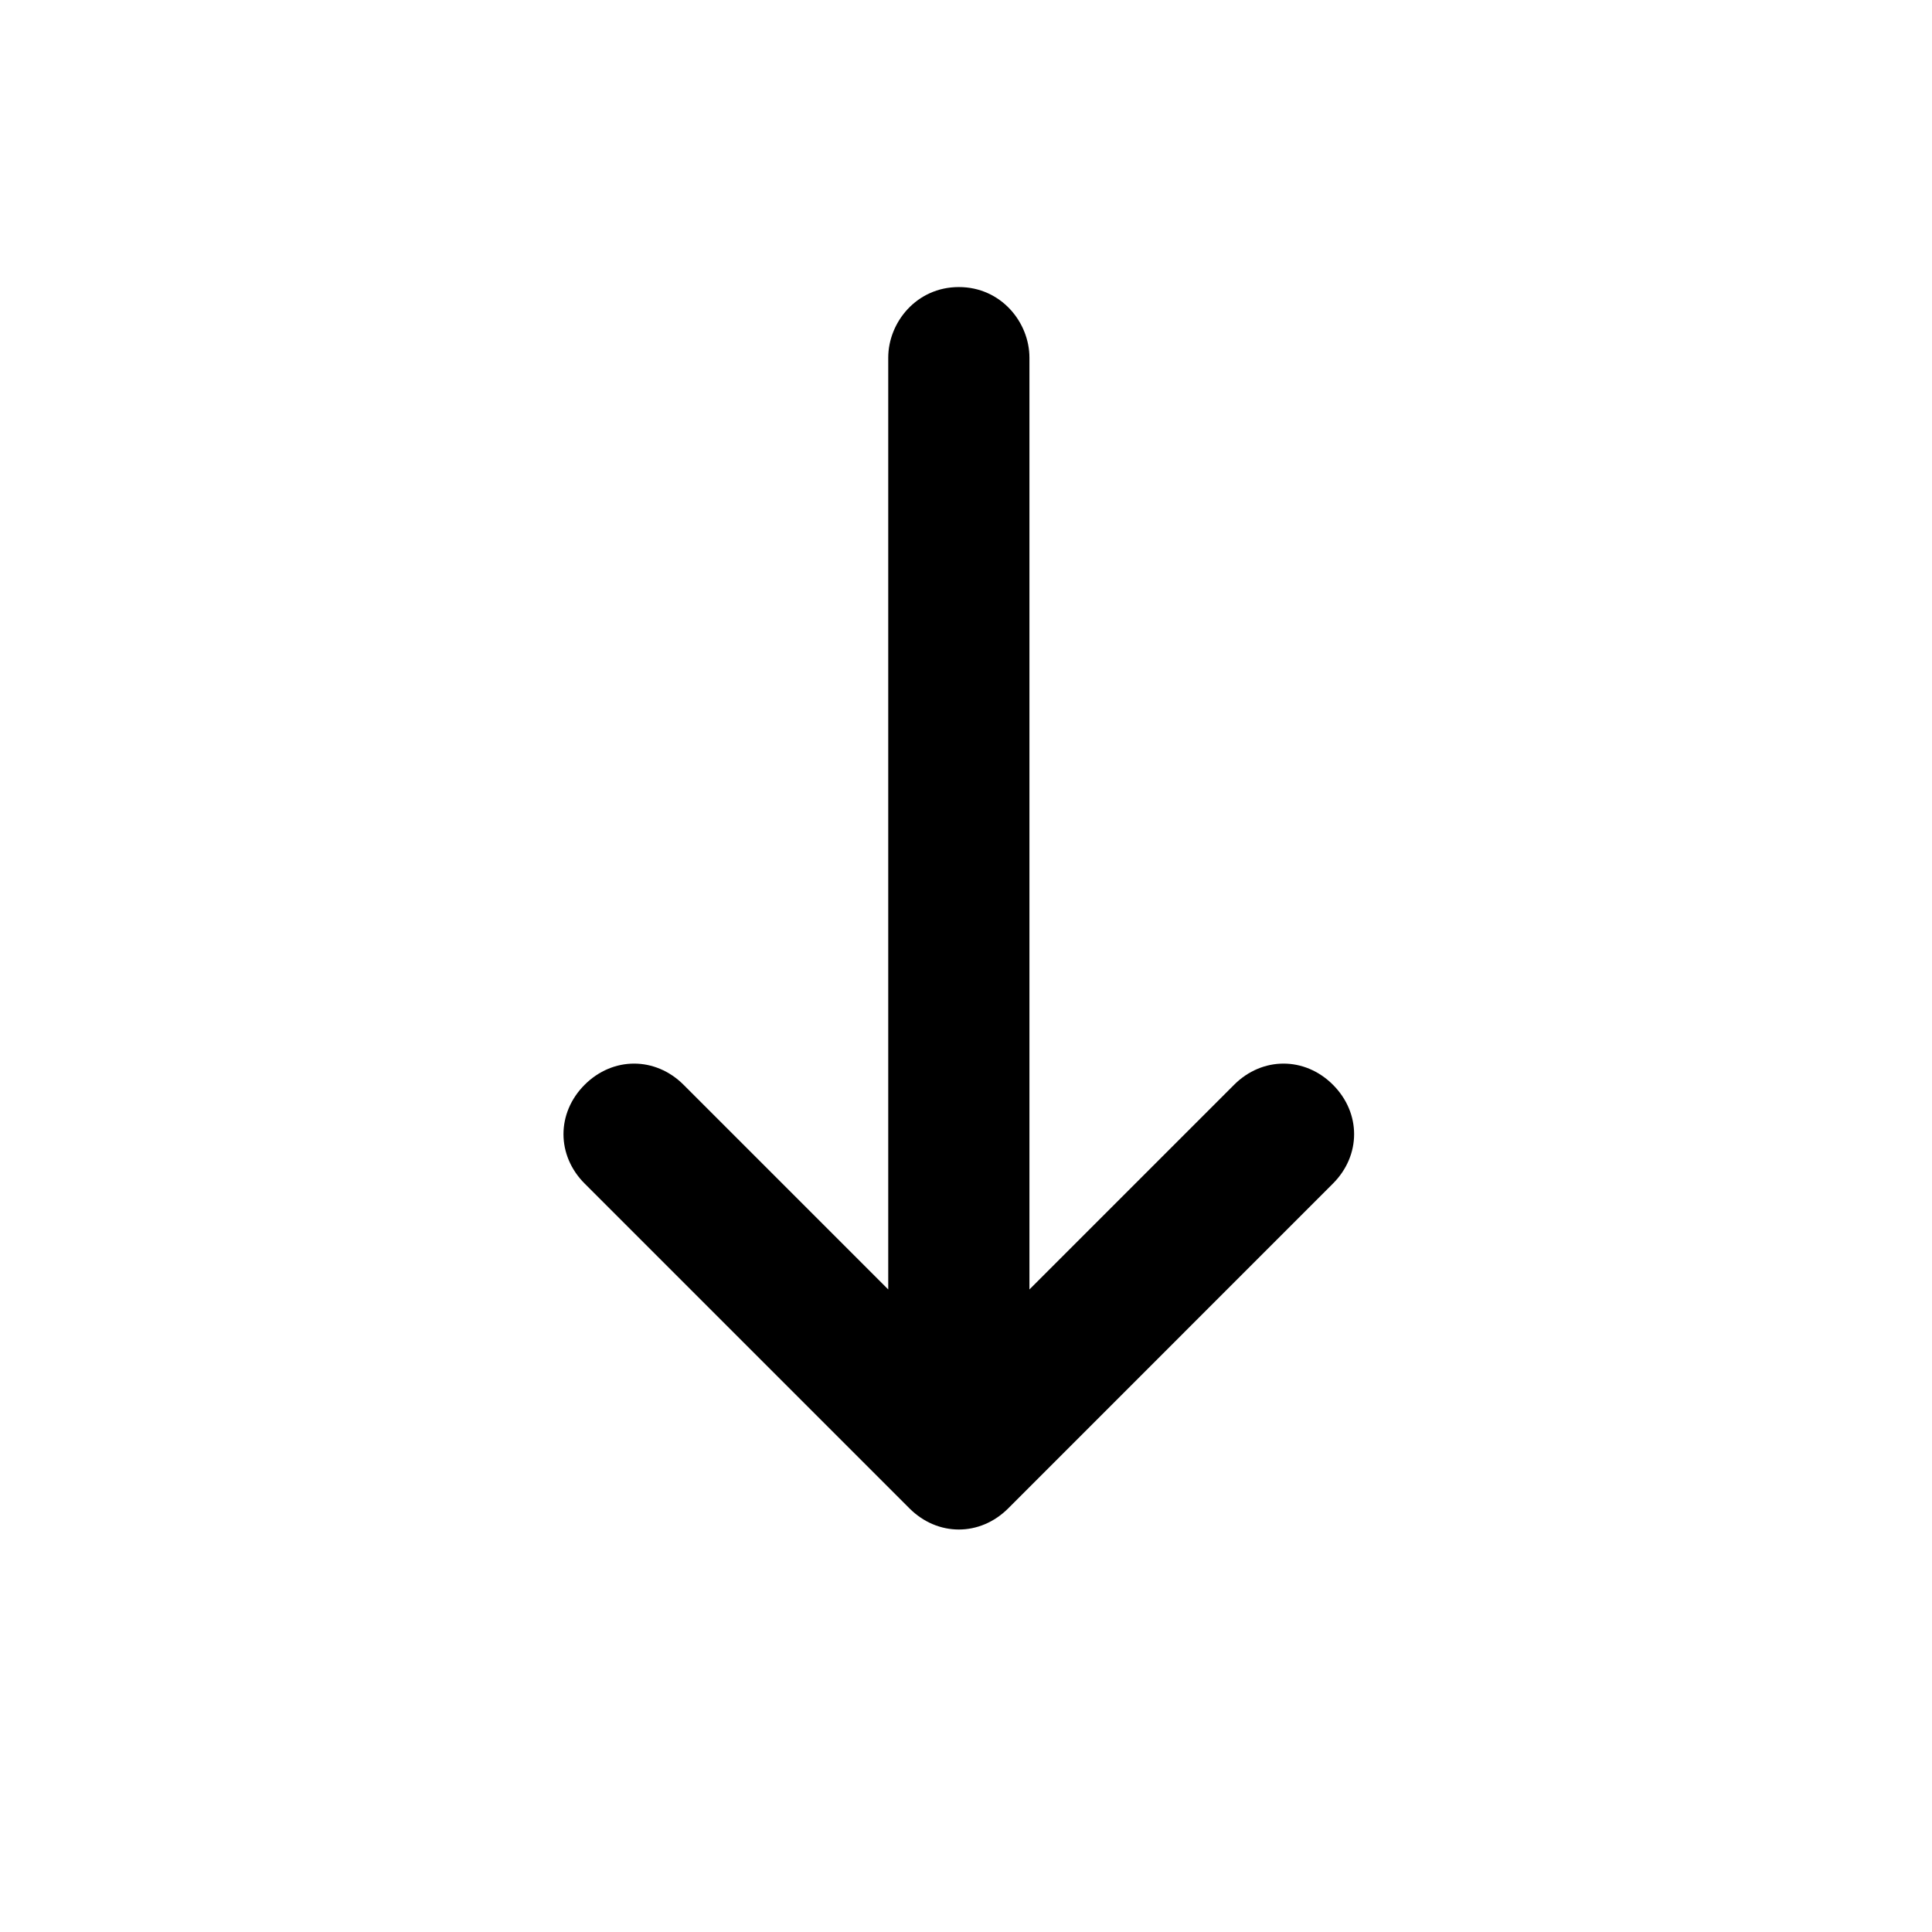 <svg viewBox="0 0 24 24" fill="#000" xmlns="http://www.w3.org/2000/svg">
<path d="M11.034 4.443L11.034 16.018L8.491 13.475C8.14 13.125 7.614 13.125 7.263 13.475C6.912 13.826 6.912 14.352 7.263 14.703L11.297 18.737C11.648 19.088 12.174 19.088 12.525 18.737L16.558 14.703C16.909 14.352 16.909 13.826 16.558 13.475C16.208 13.125 15.681 13.125 15.331 13.475L12.788 16.018L12.788 4.443C12.788 4.005 12.437 3.566 11.911 3.566C11.385 3.566 11.034 4.005 11.034 4.443Z"/>
</svg>
